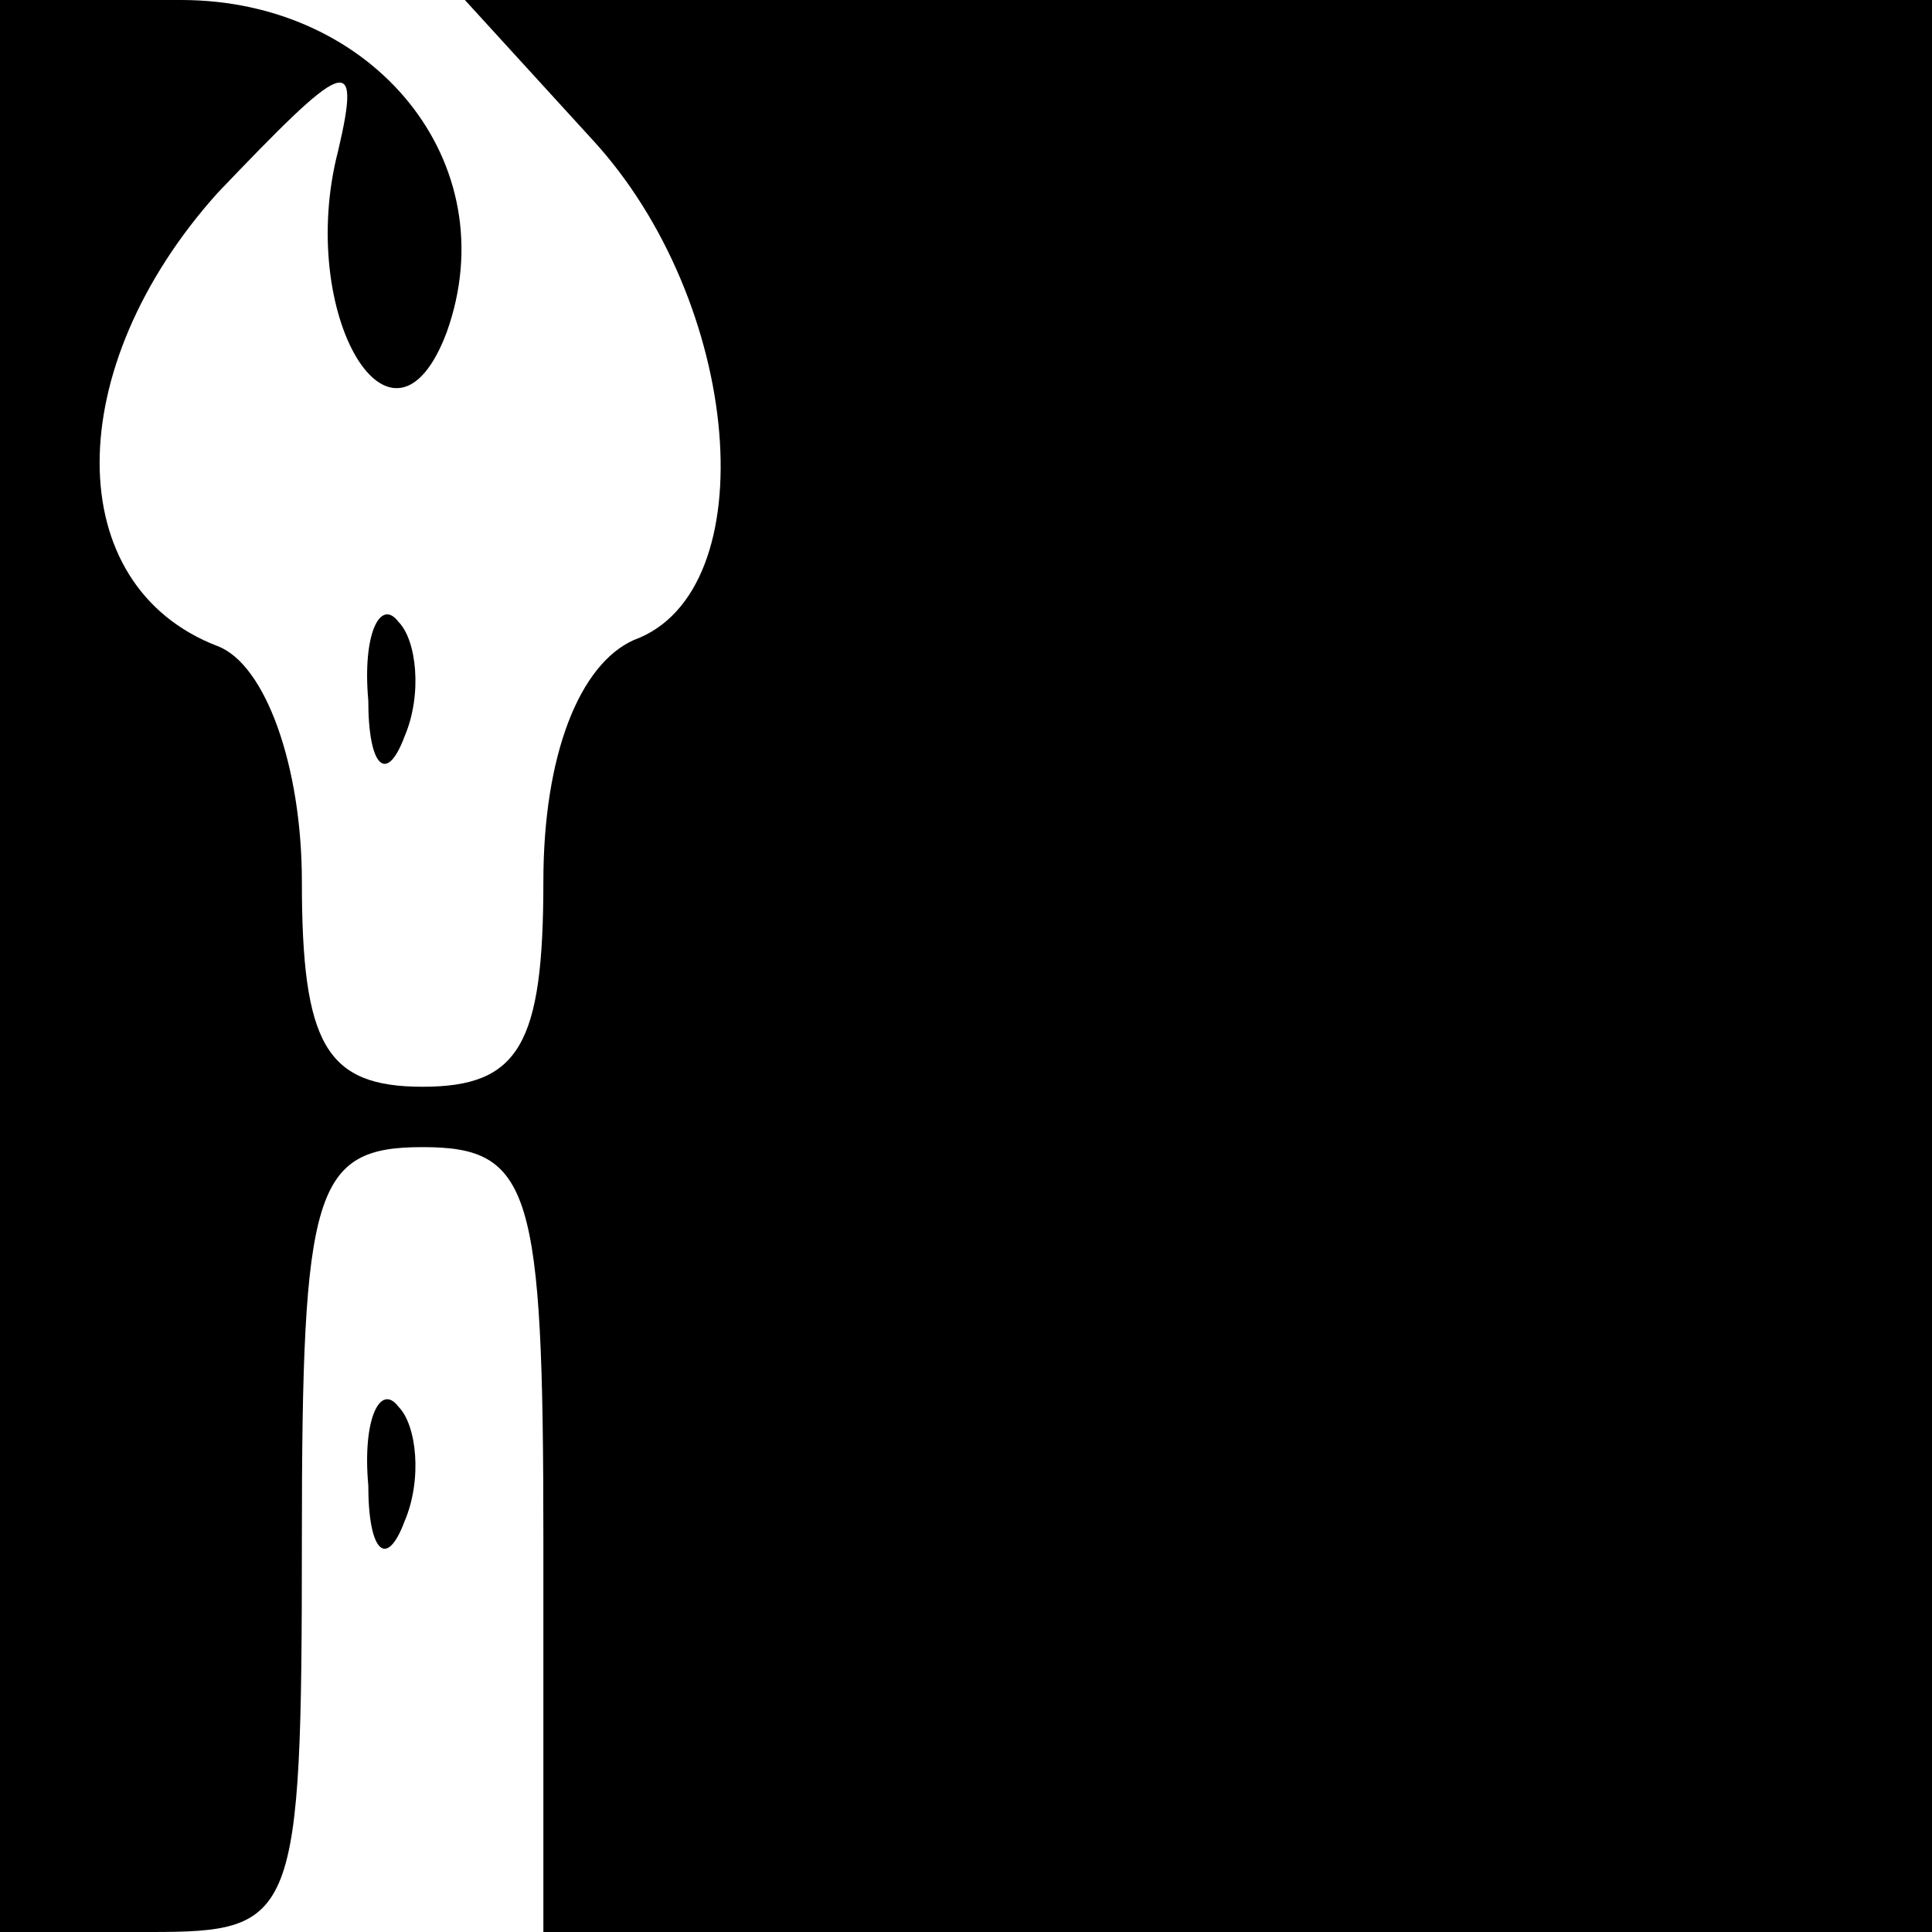 <?xml version="1.0" standalone="no"?>
<!DOCTYPE svg PUBLIC "-//W3C//DTD SVG 20010904//EN"
 "http://www.w3.org/TR/2001/REC-SVG-20010904/DTD/svg10.dtd">
<svg version="1.0" xmlns="http://www.w3.org/2000/svg"
 width="32pt" height="32pt" viewBox="0 0 32 32"
 preserveAspectRatio="xMidYMid meet">
<g transform="translate(0,32) scale(0.1,-0.1)"
fill="#000000" stroke="none">
<path fill="#000000" stroke="none" d="M0 160 l0 -160 25 0 c24 0 25 2 25 65
0 58 2 65 20 65 18 0 20 -7 20 -65 l0 -65 115 0 115 0 0 160 0 160 -122 0
-121 0 21 -23 c25 -27 29 -75 7 -83 -9 -4 -15 -19 -15 -40 0 -27 -4 -34 -20
-34 -16 0 -20 7 -20 34 0 19 -6 36 -14 39 -26 10 -26 46 0 75 21 22 24 24 20
7 -7 -27 9 -54 18 -30 10 28 -12 55 -44 55 l-30 0 0 -160z"/>
<path fill="#000000" stroke="none" d="M61 204 c0 -11 3 -14 6 -6 3 7 2 16 -1
19 -3 4 -6 -2 -5 -13z"/>
<path fill="#000000" stroke="none" d="M61 74 c0 -11 3 -14 6 -6 3 7 2 16 -1
19 -3 4 -6 -2 -5 -13z"/>
</g>
</svg>
